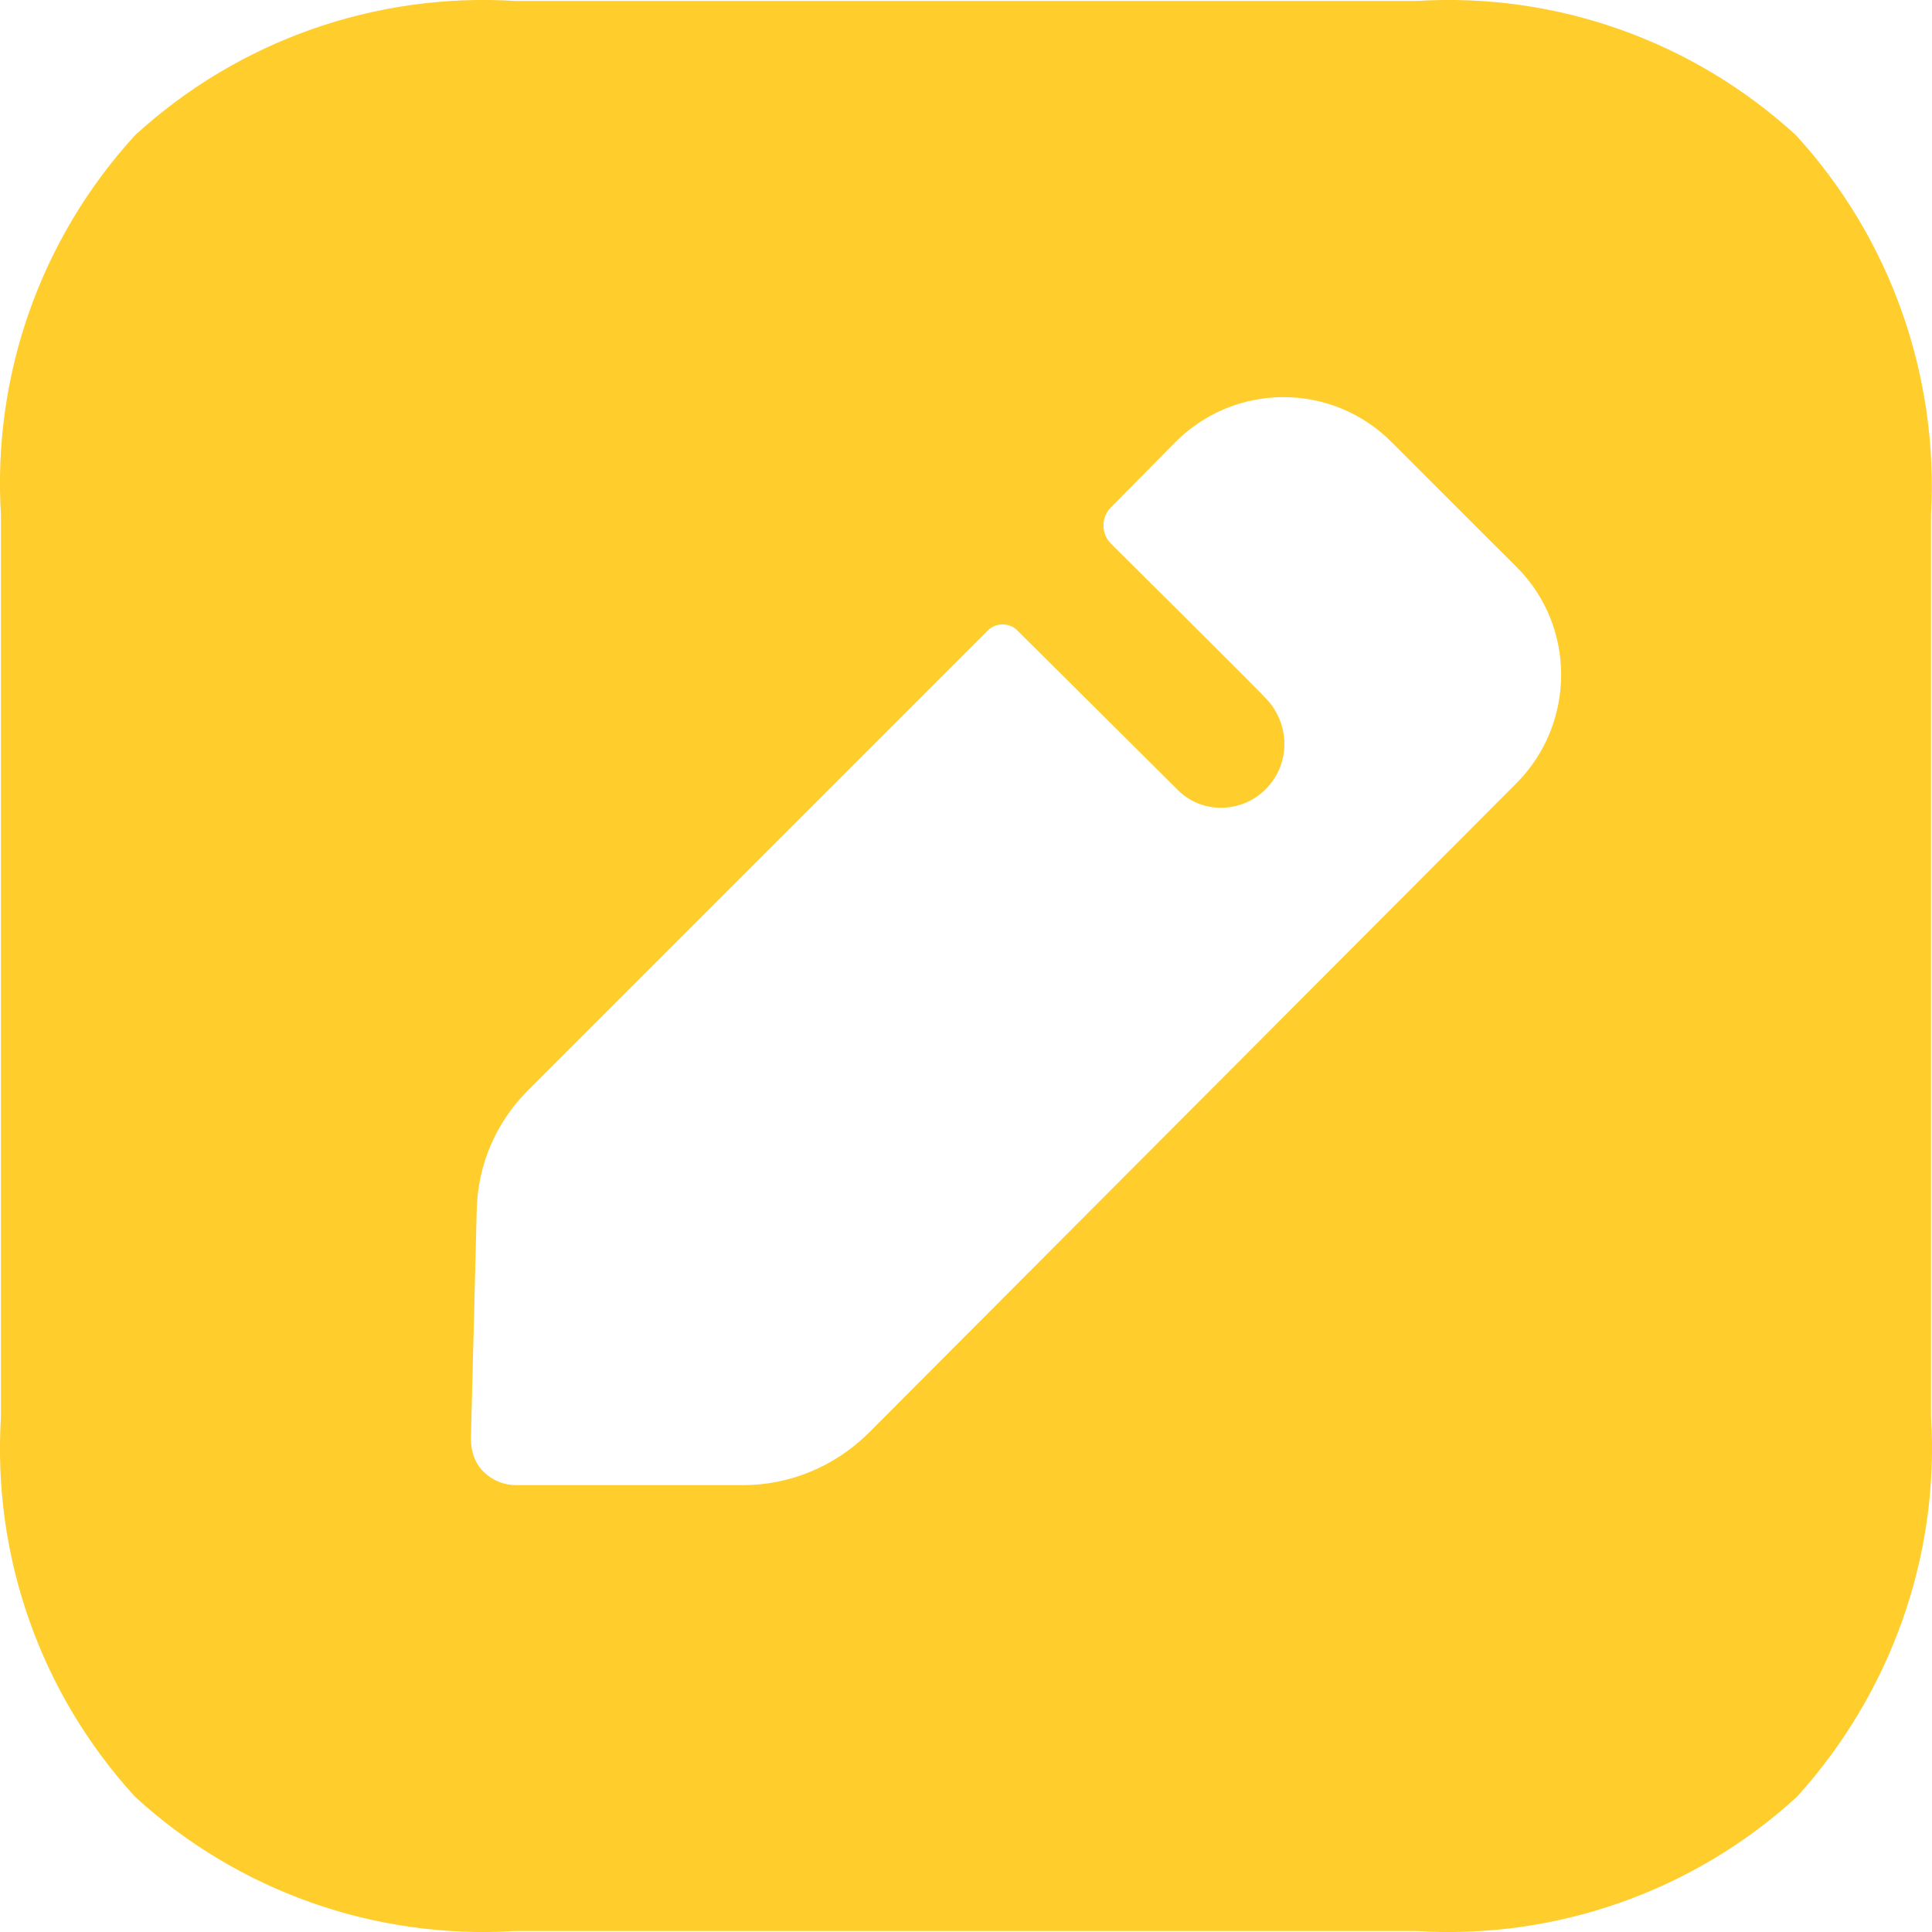 <svg width="20" height="20" viewBox="0 0 20 20" fill="none" xmlns="http://www.w3.org/2000/svg">
<path fill-rule="evenodd" clip-rule="evenodd" d="M14.665 0.01C16.104 -0.08 17.522 0.42 18.591 1.399C19.57 2.468 20.07 3.886 19.99 5.335V14.665C20.08 16.114 19.57 17.532 18.601 18.601C17.532 19.58 16.104 20.08 14.665 19.99H5.335C3.886 20.08 2.468 19.58 1.399 18.601C0.42 17.532 -0.08 16.114 0.01 14.665V5.335C-0.08 3.886 0.42 2.468 1.399 1.399C2.468 0.42 3.886 -0.08 5.335 0.01H14.665ZM8.981 14.845L15.704 8.102C16.313 7.483 16.313 6.484 15.704 5.874L14.405 4.576C13.786 3.956 12.787 3.956 12.168 4.576L11.498 5.255C11.398 5.355 11.398 5.525 11.498 5.625C11.498 5.625 13.087 7.203 13.117 7.243C13.226 7.363 13.296 7.523 13.296 7.702C13.296 8.062 13.007 8.362 12.637 8.362C12.467 8.362 12.307 8.292 12.197 8.182L10.529 6.524C10.449 6.444 10.309 6.444 10.229 6.524L5.464 11.289C5.135 11.618 4.945 12.058 4.935 12.527L4.875 14.895C4.875 15.025 4.915 15.145 5.005 15.235C5.095 15.325 5.215 15.374 5.345 15.374H7.692C8.172 15.374 8.631 15.185 8.981 14.845Z" fill="#FFCD2C"/>
</svg>
